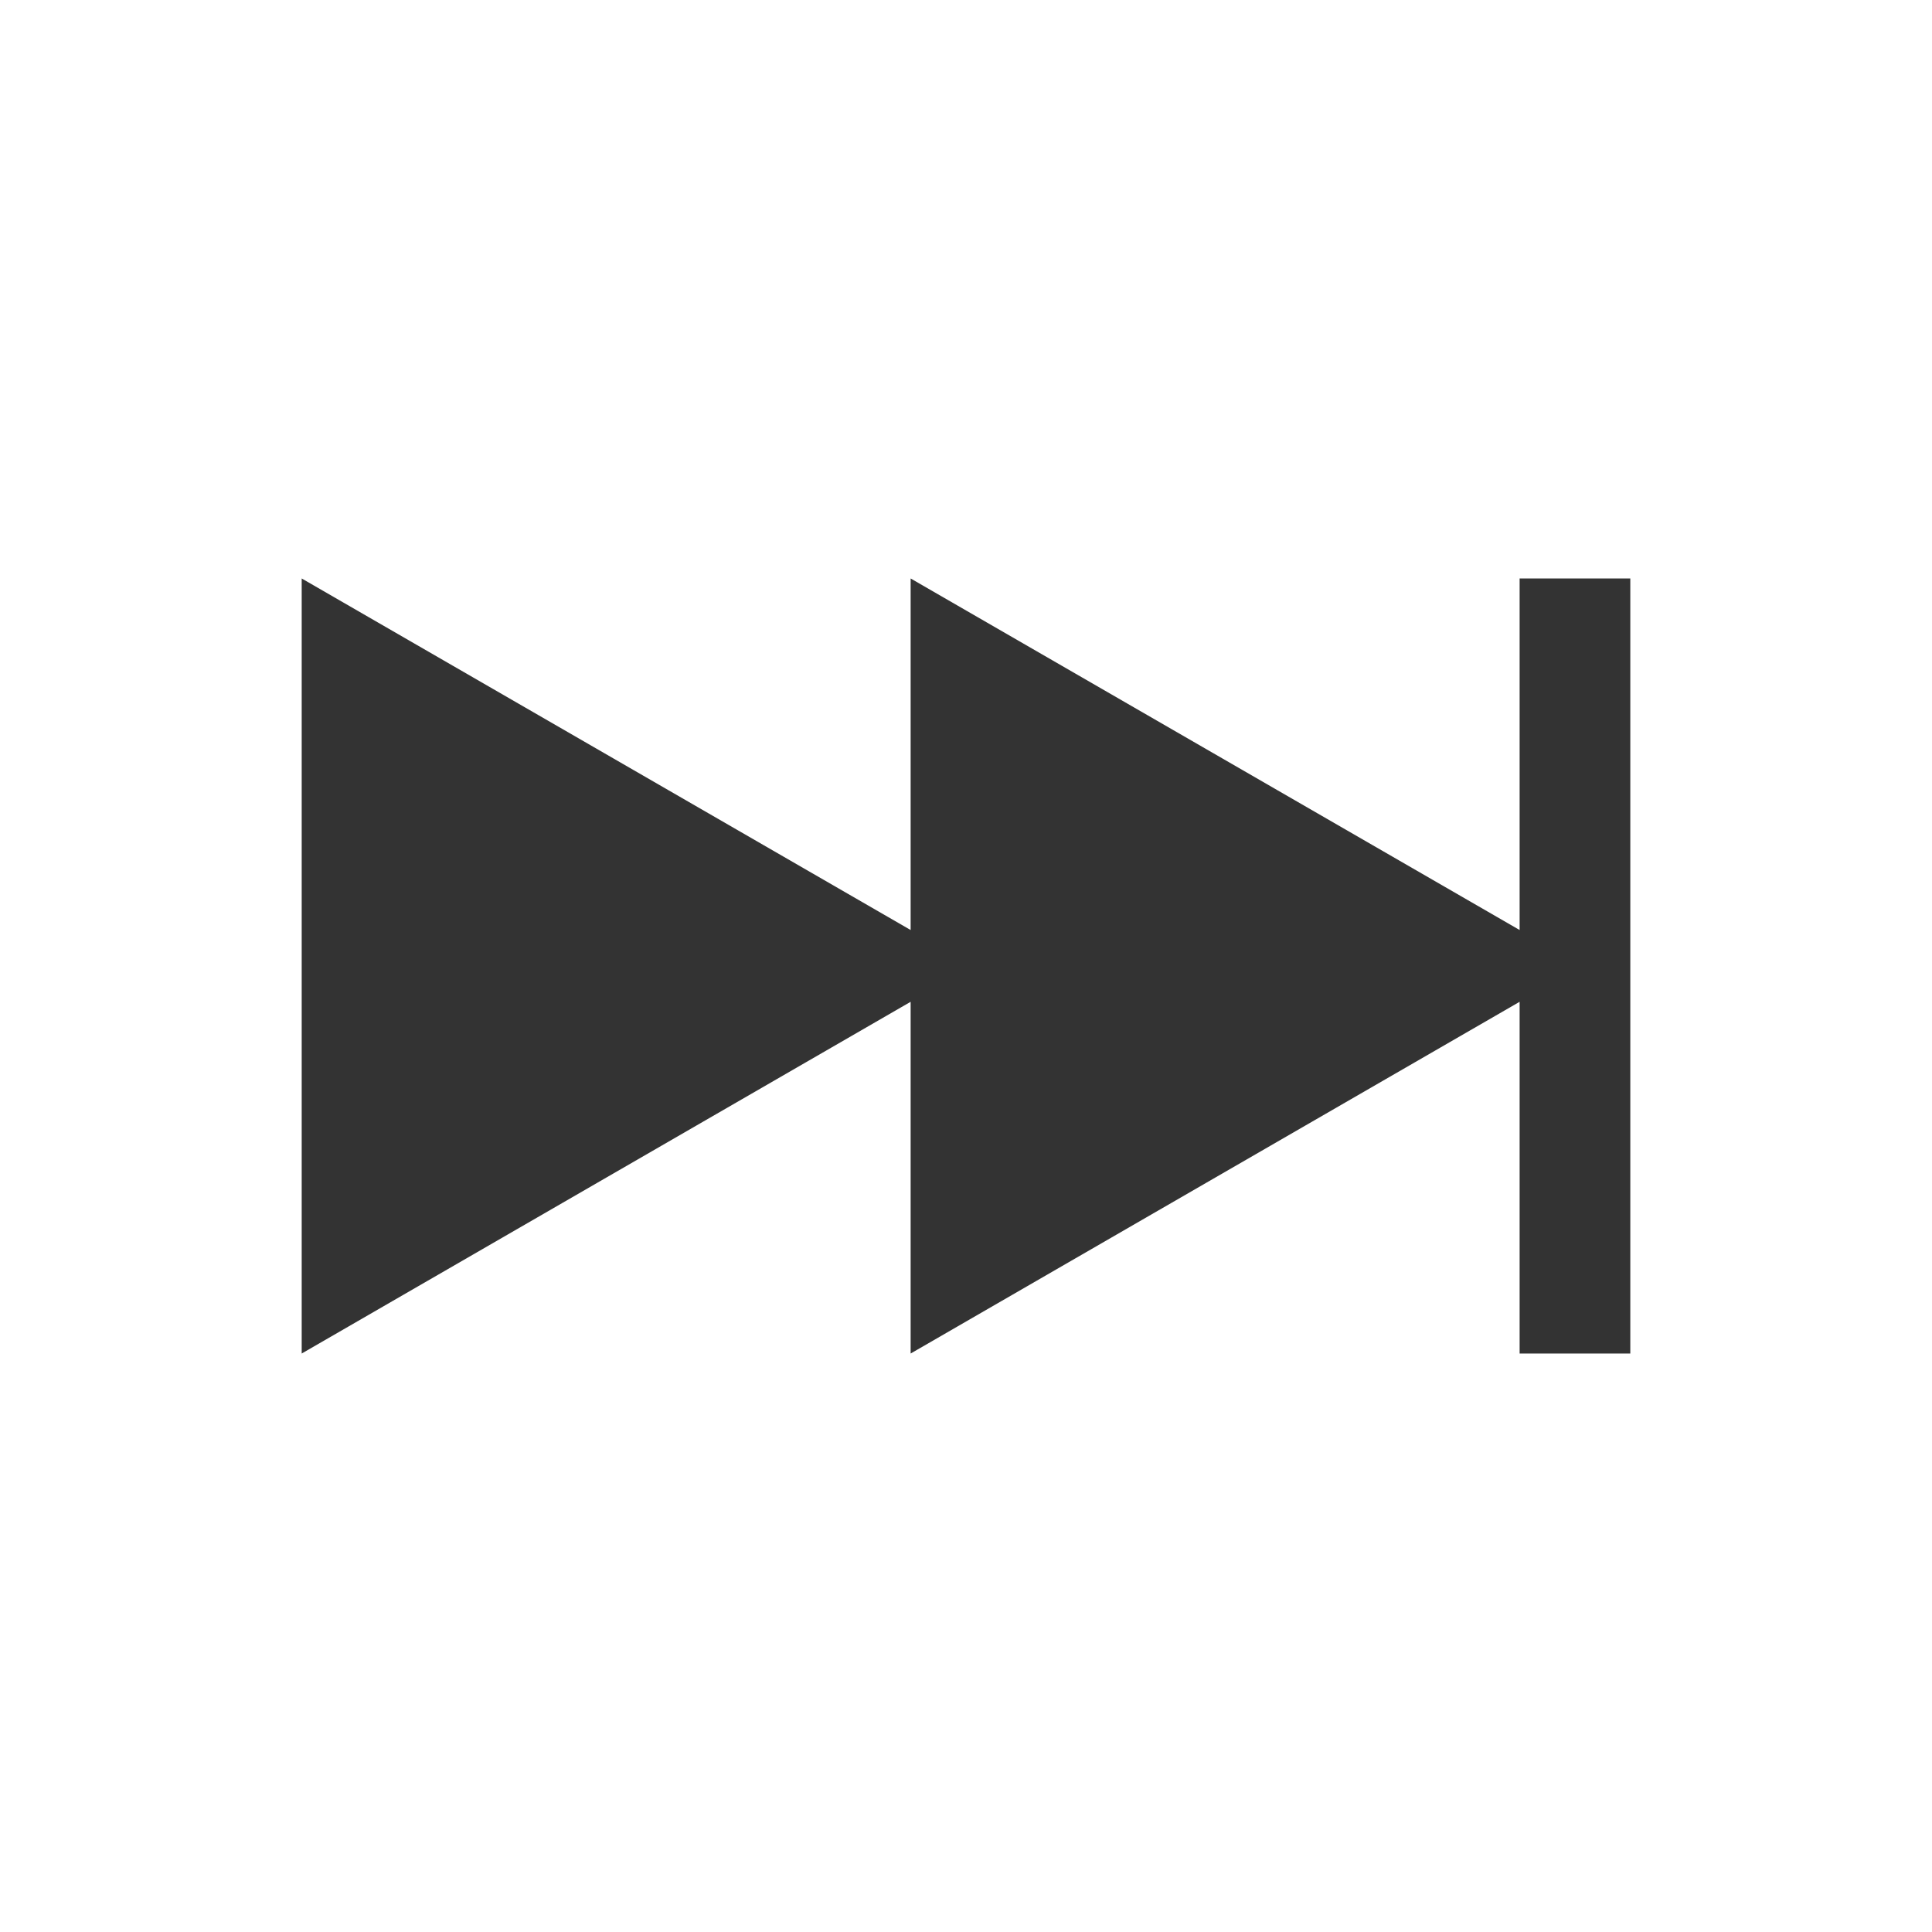 <?xml version="1.0" encoding="utf-8"?>
<!DOCTYPE svg PUBLIC "-//W3C//DTD SVG 1.0//EN" "http://www.w3.org/TR/2001/REC-SVG-20010904/DTD/svg10.dtd">
<svg version="1.0" xmlns="http://www.w3.org/2000/svg" xmlns:xlink="http://www.w3.org/1999/xlink" x="0px" y="0px" width="96px"
	 height="96px" viewBox="0 0 96 96" enable-background="new 0 0 96 96" xml:space="preserve">
<g id="_x39__av_next">
	<polygon display="inline" fill="#333333" points="75.509,28.744 75.509,46.212 45.249,28.744 45.249,46.212 14.991,28.744 
		14.991,67.256 45.249,49.779 45.249,67.256 75.509,49.779 75.509,67.256 81.009,67.256 81.009,28.744 	"/>
</g>
</svg>
